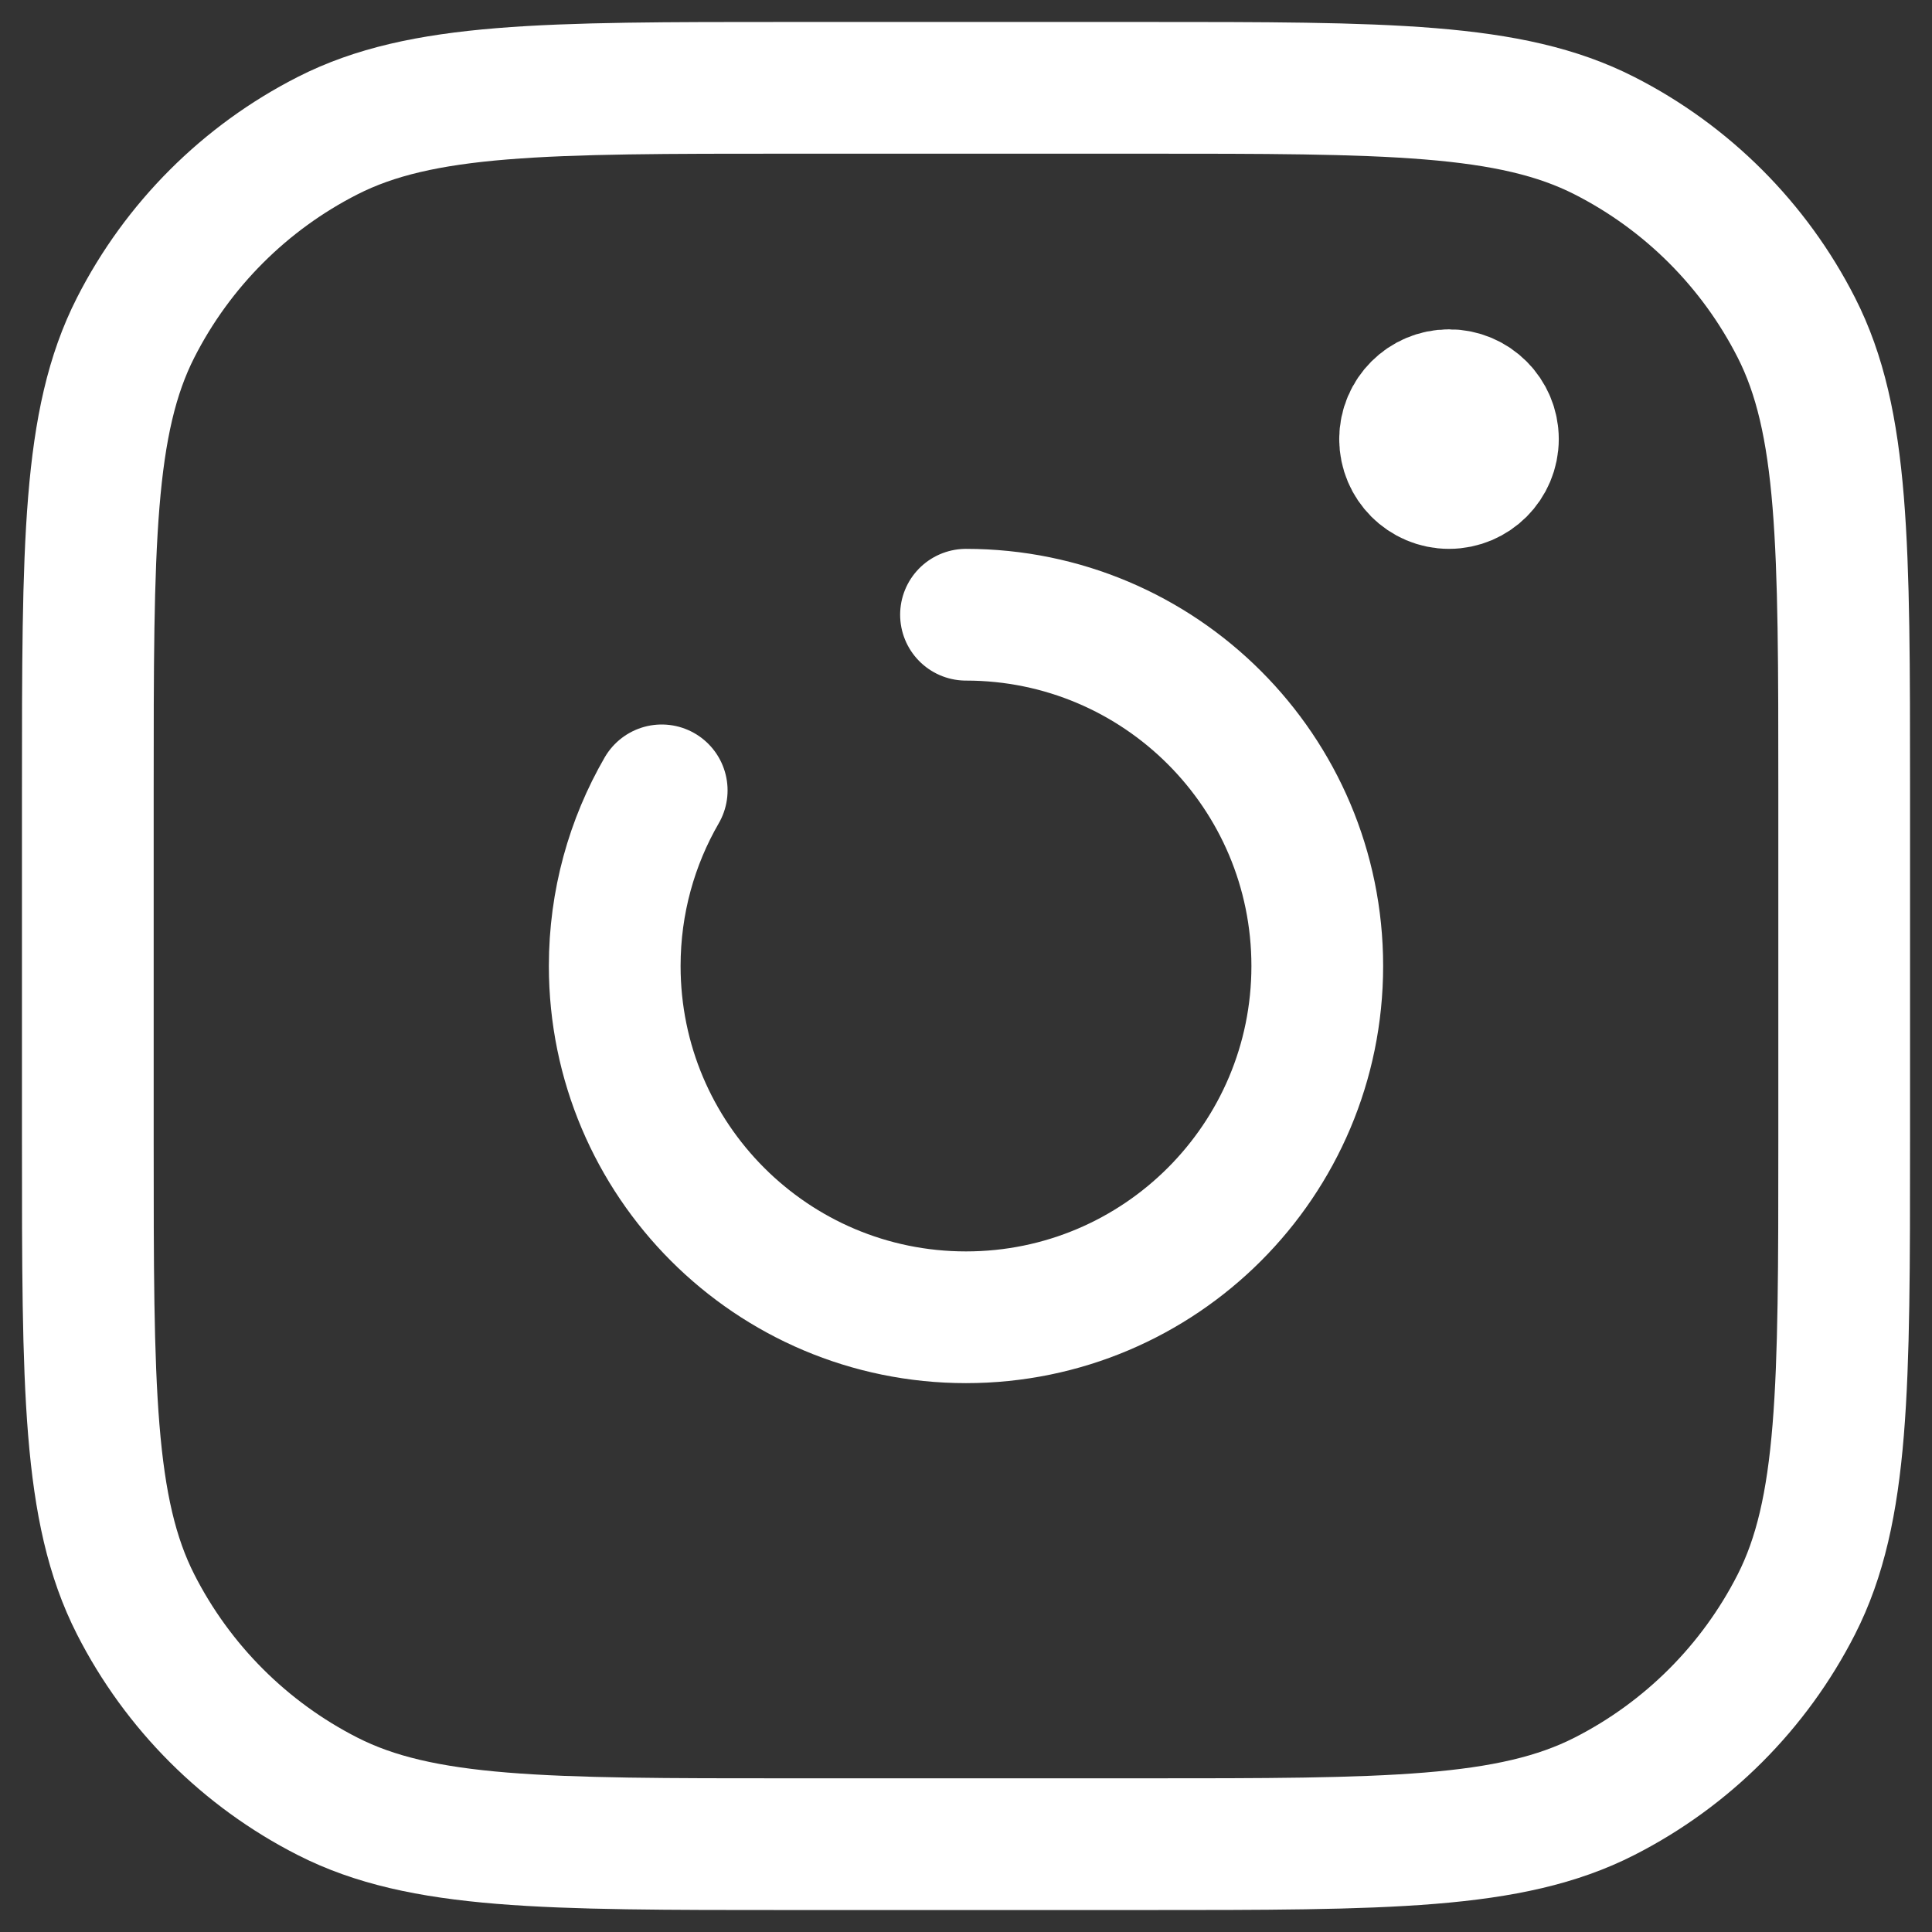 <svg width="22" height="22" viewBox="0 0 22 22" fill="none" xmlns="http://www.w3.org/2000/svg">
<rect x="0" y="0" width="22" height="22" fill="#333333" stroke="none"/>
<path d="M11 7C13.209 7 15 8.791 15 11C15 13.209 13.209 15 11 15C8.791 15 7 13.209 7 11C7 10.271 7.195 9.588 7.535 9M17 5C17 5.276 16.776 5.5 16.5 5.5C16.224 5.5 16 5.276 16 5M17 5C17 4.724 16.776 4.5 16.5 4.5C16.224 4.5 16 4.724 16 5M17 5H16M9 21H13C15.8 21 17.2 21 18.27 20.455C19.211 19.976 19.976 19.211 20.455 18.27C21 17.2 21 15.8 21 13V9C21 6.2 21 4.8 20.455 3.73C19.976 2.789 19.211 2.024 18.27 1.545C17.2 1 15.8 1 13 1H9C6.2 1 4.8 1 3.73 1.545C2.789 2.024 2.024 2.789 1.545 3.73C1 4.8 1 6.2 1 9V13C1 15.8 1 17.2 1.545 18.27C2.024 19.211 2.789 19.976 3.73 20.455C4.8 21 6.2 21 9 21Z" stroke="white" stroke-width="1.5" stroke-linecap="round" stroke-linejoin="round"/>
</svg>
